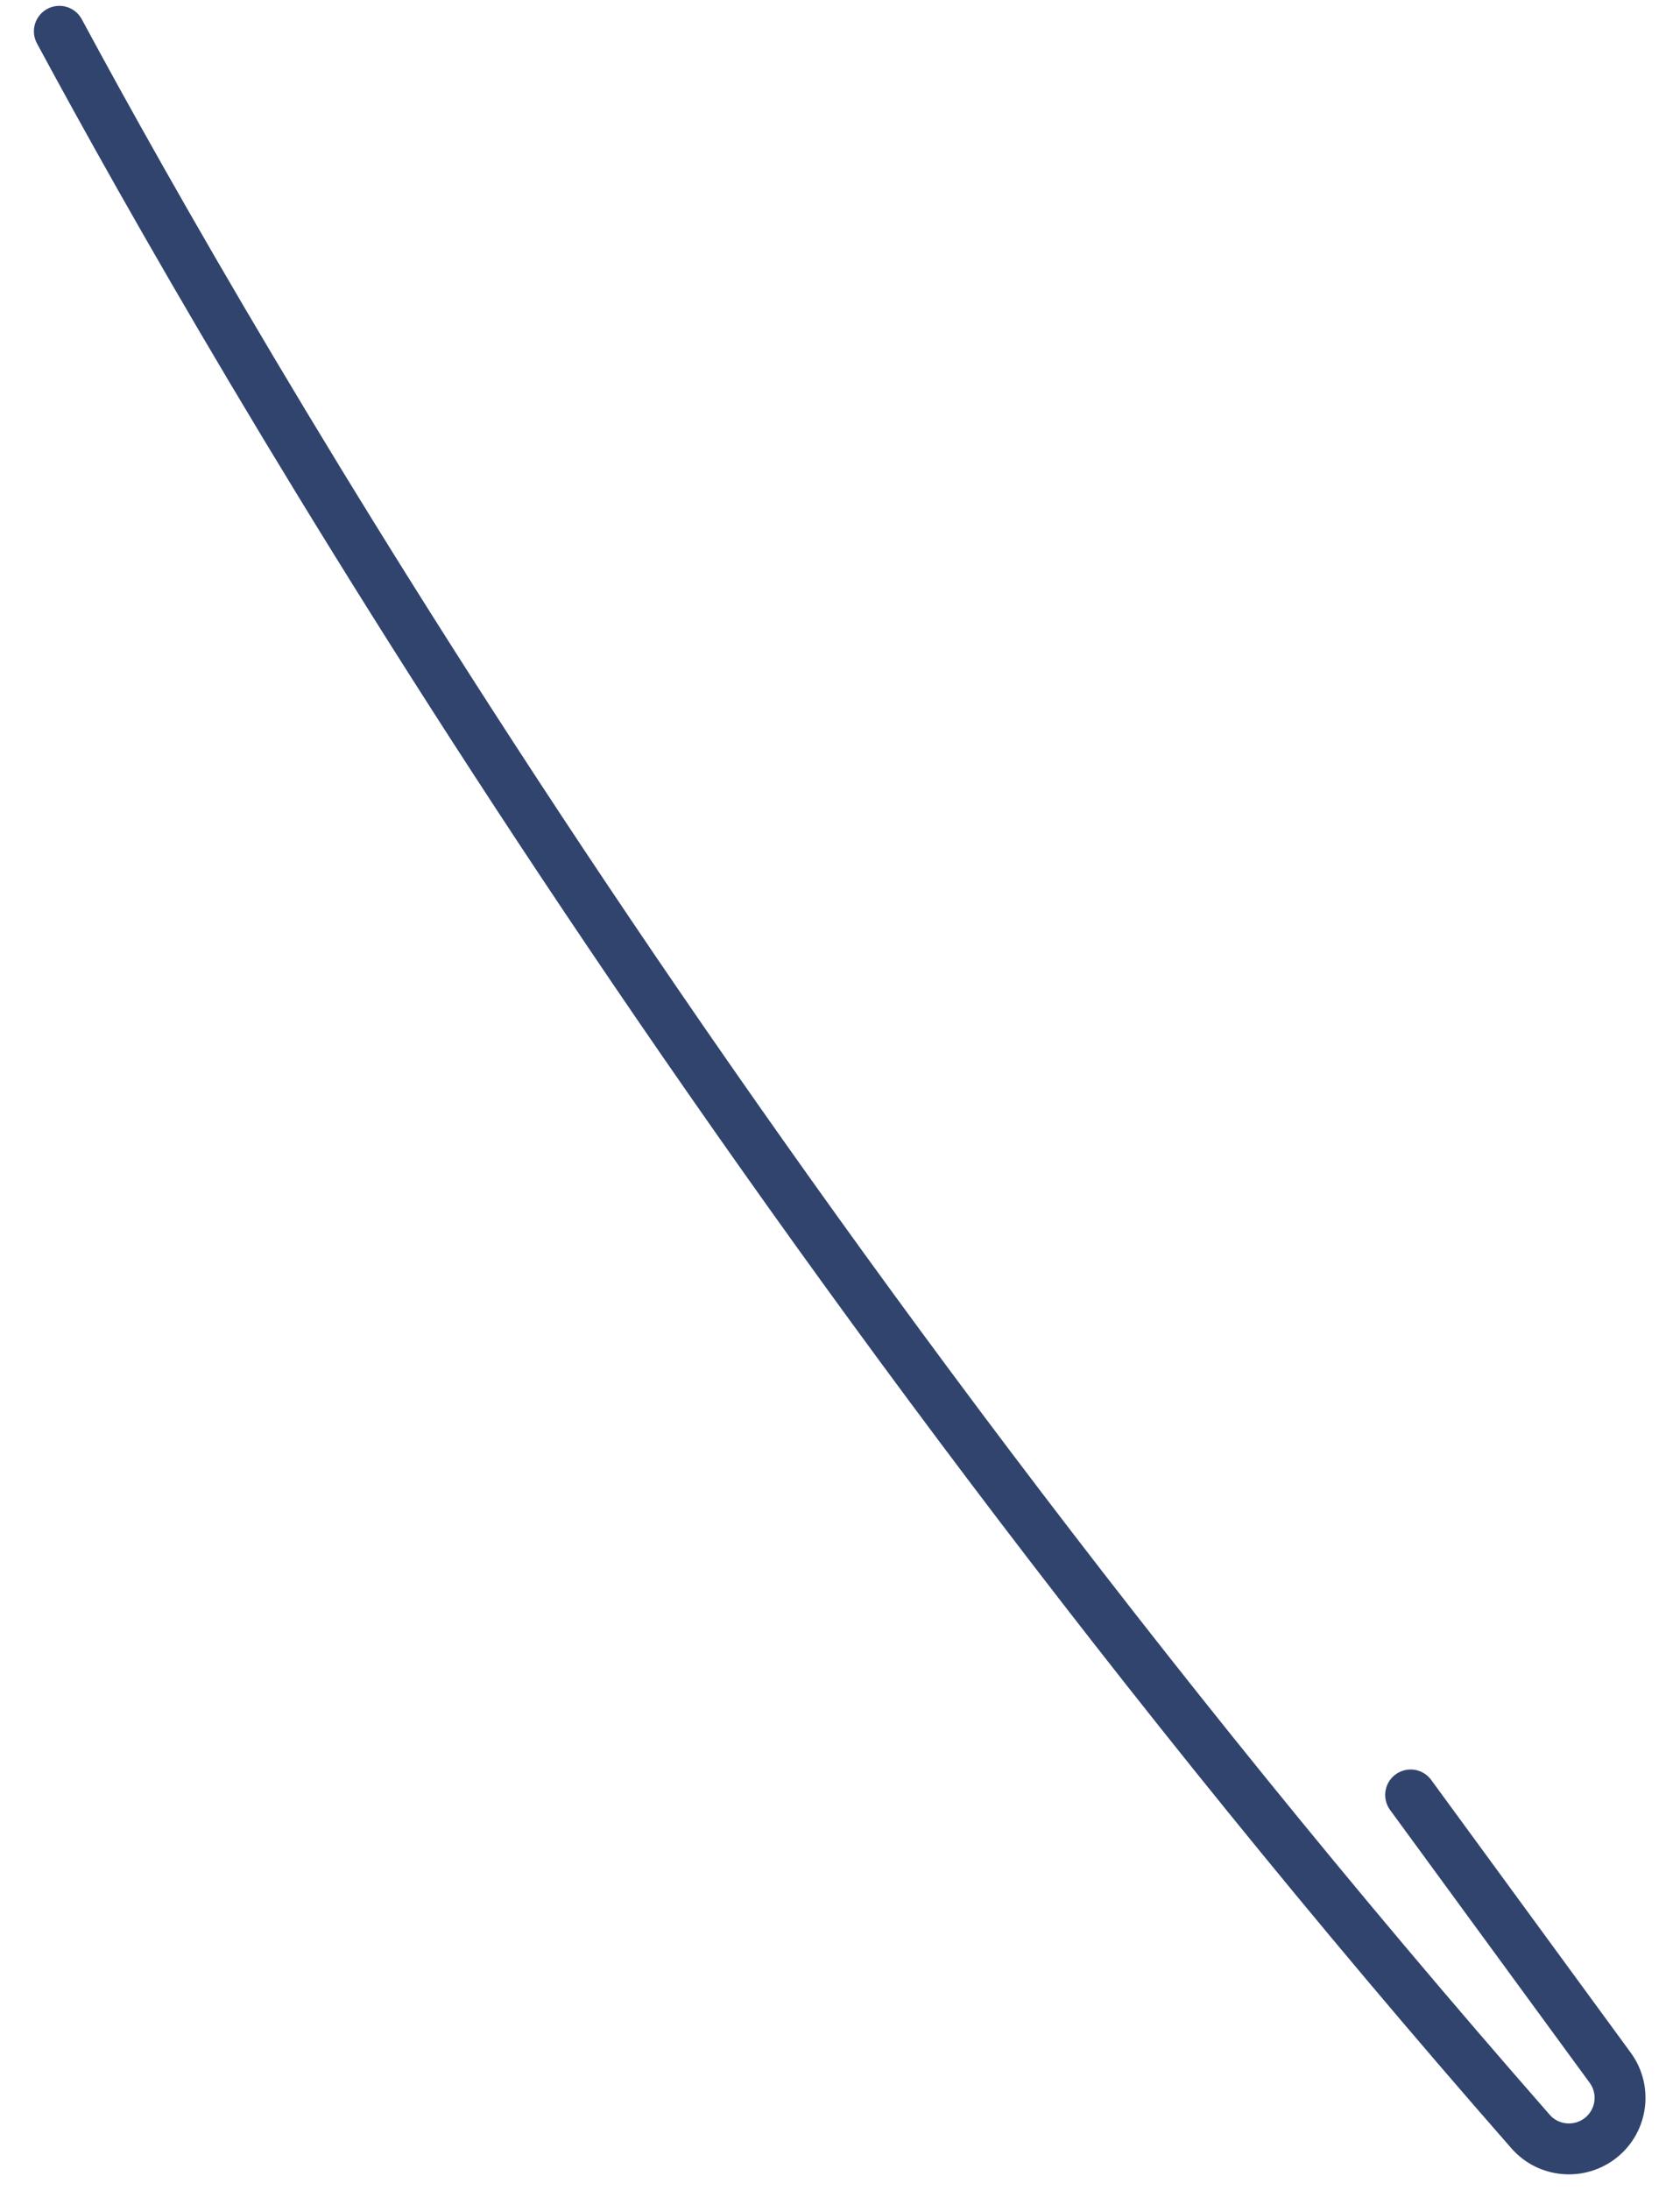 <svg width="33" height="43" viewBox="0 0 33 43" fill="none" xmlns="http://www.w3.org/2000/svg">
<path d="M1.166 0.615C4.649 7.077 14.436 24.023 30.064 41.857C30.416 42.261 31.028 42.313 31.447 41.978V41.978C31.866 41.642 31.945 41.036 31.629 40.605L27.709 35.248" stroke="#30446D" strokeWidth="0.986" stroke-linecap="round" stroke-linejoin="round"/>
</svg>
